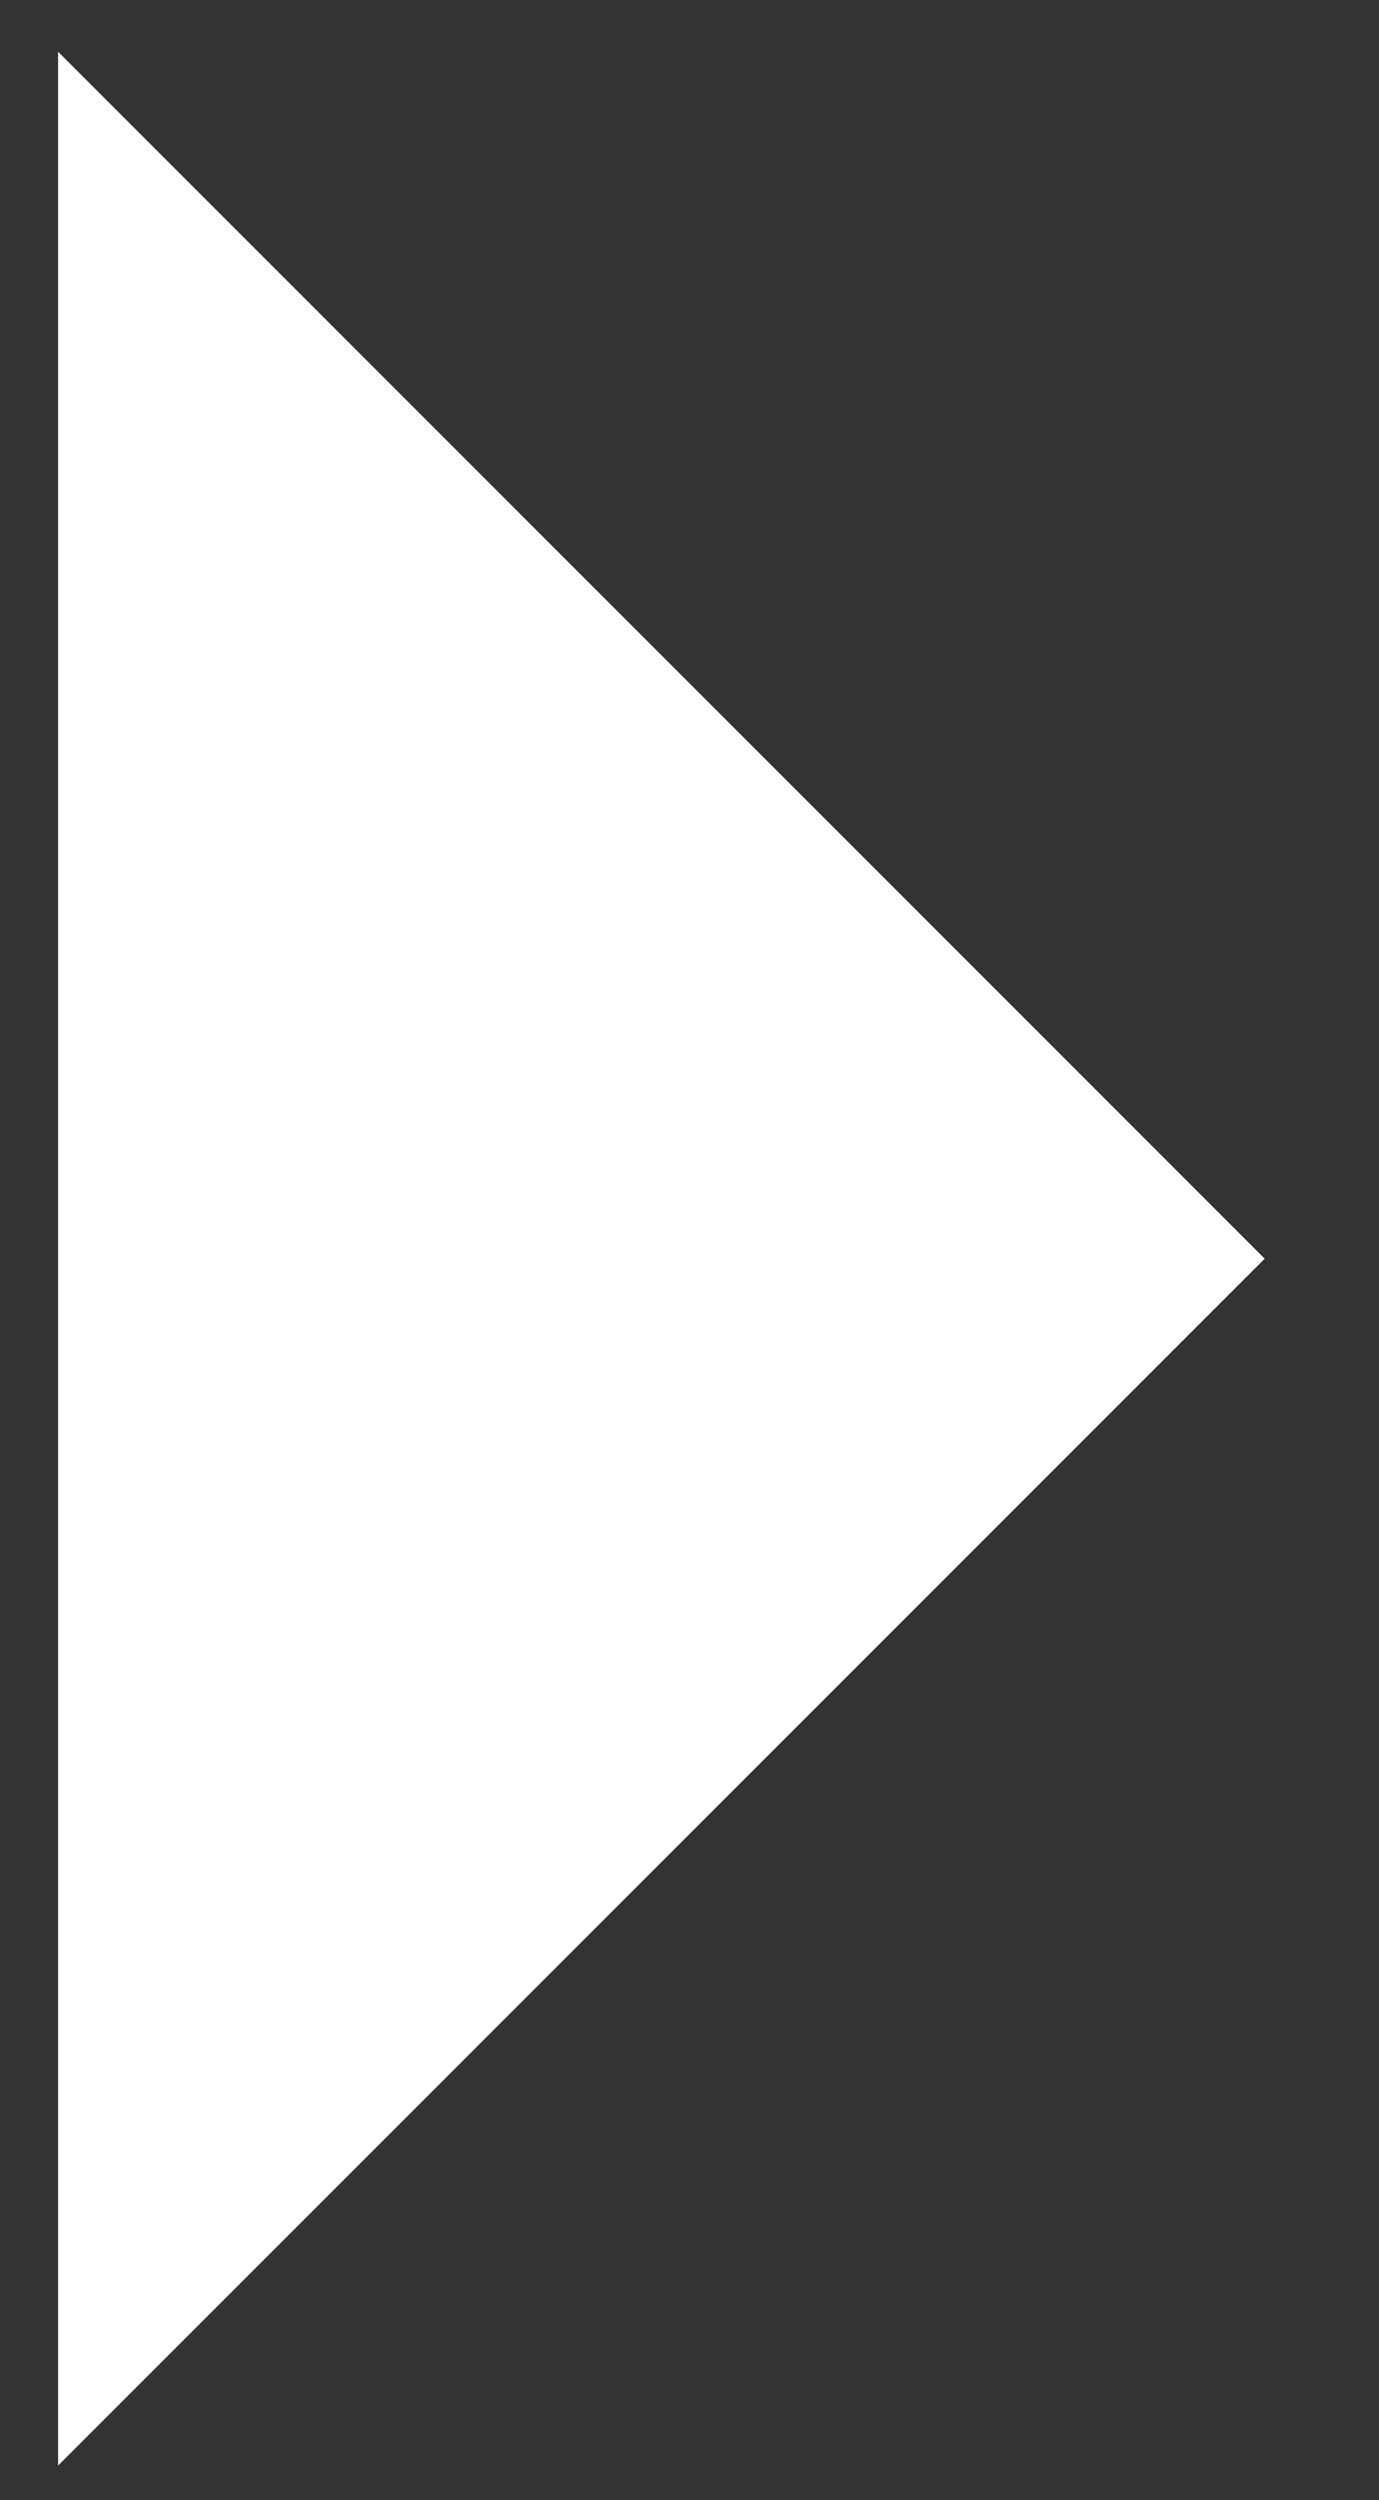 <svg width="16" height="29" xmlns="http://www.w3.org/2000/svg">

 <rect width="100%" height="100%" fill="#333333" stroke="none"/>

 <g>
  <title>background</title>
  <rect fill="none" id="canvas_background" height="31" width="18" y="-1" x="-1"/>
 </g>
 <g>
  <title>Layer 1</title>
  <rect id="svg_1" width="32" height="32" fill="none"/>
  <polygon transform="rotate(-180 7.674,14.599) " fill="#ffffff" id="svg_2" points="14.674,0.599 0.674,14.598 14.674,28.598 "/>
 </g>
</svg>